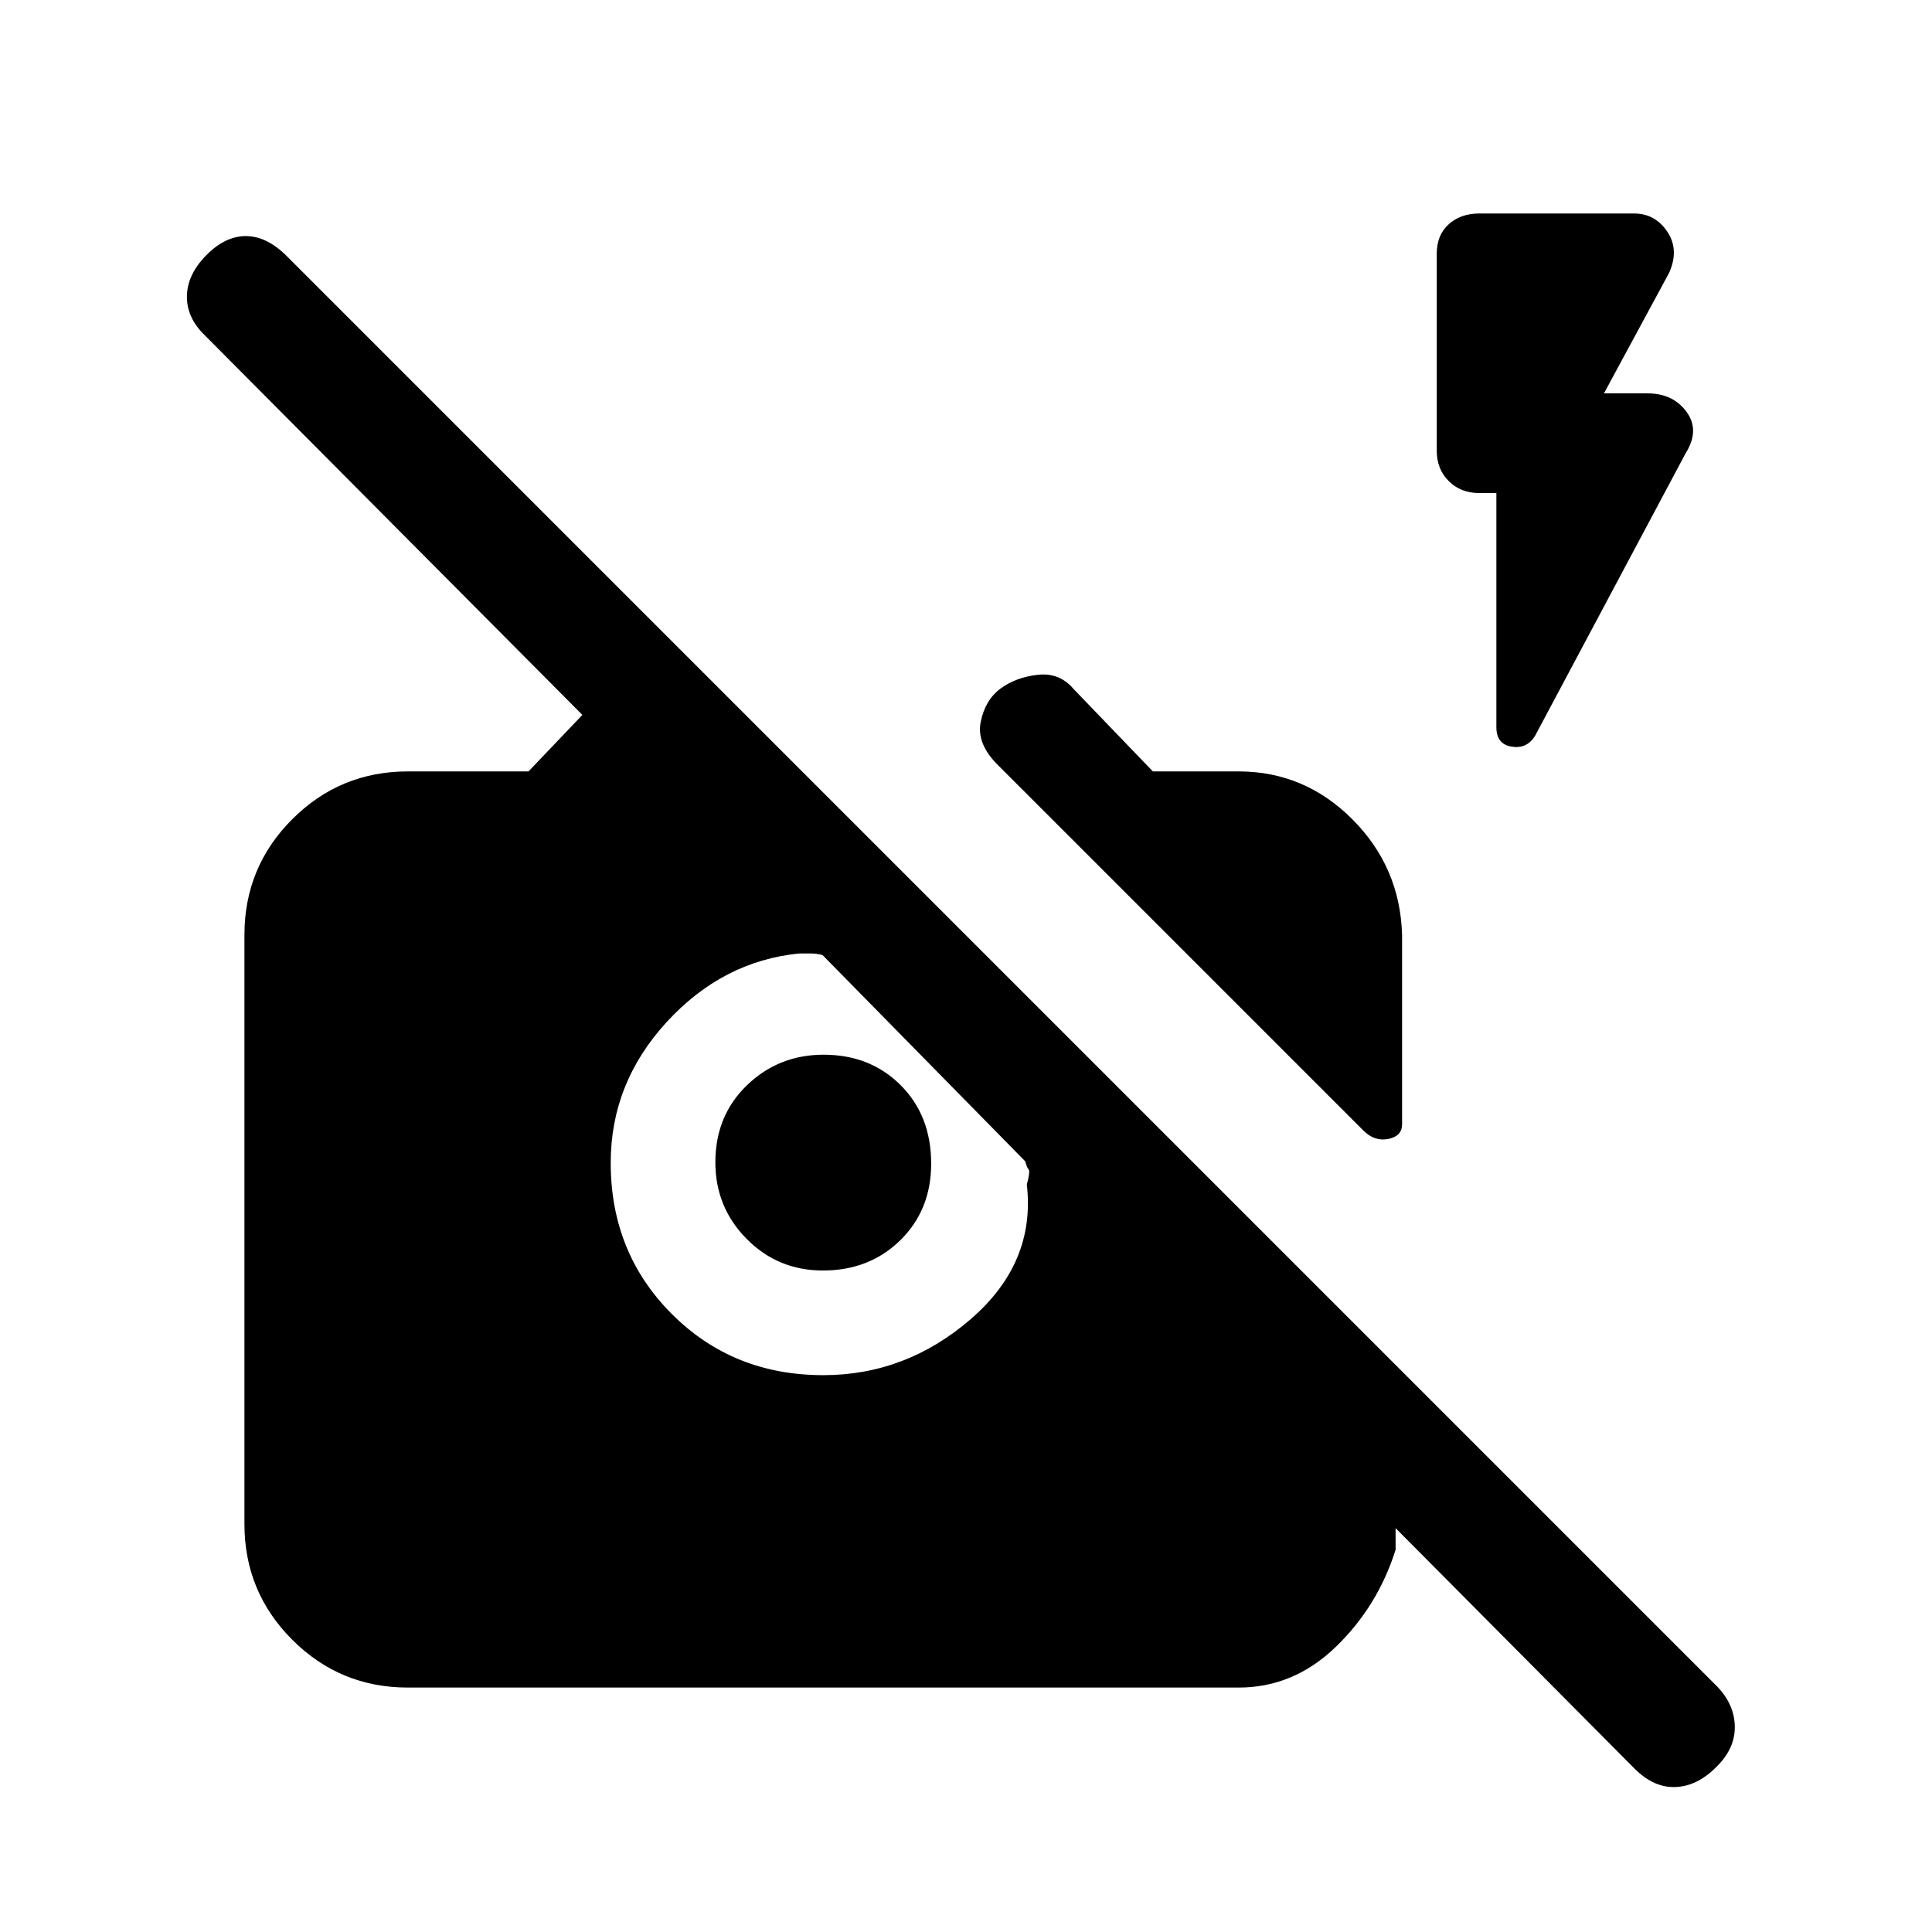 <svg xmlns="http://www.w3.org/2000/svg" height="20" viewBox="0 -960 960 960" width="20"><path d="M812.23-81.15 693.46-200.69v10.77q-8.92 28.23-29.81 48.34-20.9 20.12-48.19 20.12H202.69q-33.72 0-57.47-23.76-23.76-23.75-23.76-57.47v-292.77q0-33.72 23.76-57.48 23.75-23.75 57.47-23.75h59.93l26.76-28.08-187.76-188.77q-8.85-8.58-8.74-19.25.12-10.67 9.52-20.29 9.41-9.61 19.77-9.61 10.37 0 20.32 9.95L852.43-122.8q9.19 9 9.57 20.2.38 11.19-9.02 20.45-9.41 9.61-20.27 10.11t-20.48-9.11ZM408.69-485.46q-3.07-.77-5.77-.77h-5.77q-38.07 3.77-65.88 34.08-27.81 30.3-27.81 69.93 0 44.78 30.38 75.15 30.37 30.38 75.24 30.38 41.11 0 73.36-27.92 32.25-27.93 27.79-66.77 1.77-6.62.89-7.54-.89-.93-1.66-4L408.69-485.46Zm.21 156.77q-22.36 0-37.9-15.72-15.54-15.71-15.54-38.07 0-23.14 15.72-38.29 15.71-15.15 38.07-15.15 23.13 0 38.29 15.15 15.15 15.15 15.15 38.96 0 23.04-15.33 38.08t-38.46 15.04ZM743.54-715h-8.46q-9.26 0-15.21-5.95-5.95-5.94-5.95-15.02v-97.98q0-9.28 5.95-14.63 5.95-5.34 15.21-5.34h76.84q10.53 0 16.57 9.07 6.05 9.08.82 20.54L797-764.54h21.62q12.69 0 19.42 9.19 6.73 9.2-.5 20.66l-74.85 140.46q-4.07 6.46-11.61 5.23-7.54-1.23-7.54-9.69V-715Zm-46.85 219.54v94.08q0 5.94-6.84 7.31-6.85 1.38-12.39-4.16L496.15-579.54q-11.07-10.83-8.84-21.76 2.23-10.93 9.84-16.55 7.62-5.61 18.43-6.84 10.8-1.23 17.75 6.91l39.52 41.09h42.61q32.72 0 56.48 23.75 23.75 23.76 24.75 57.48Z"/></svg>